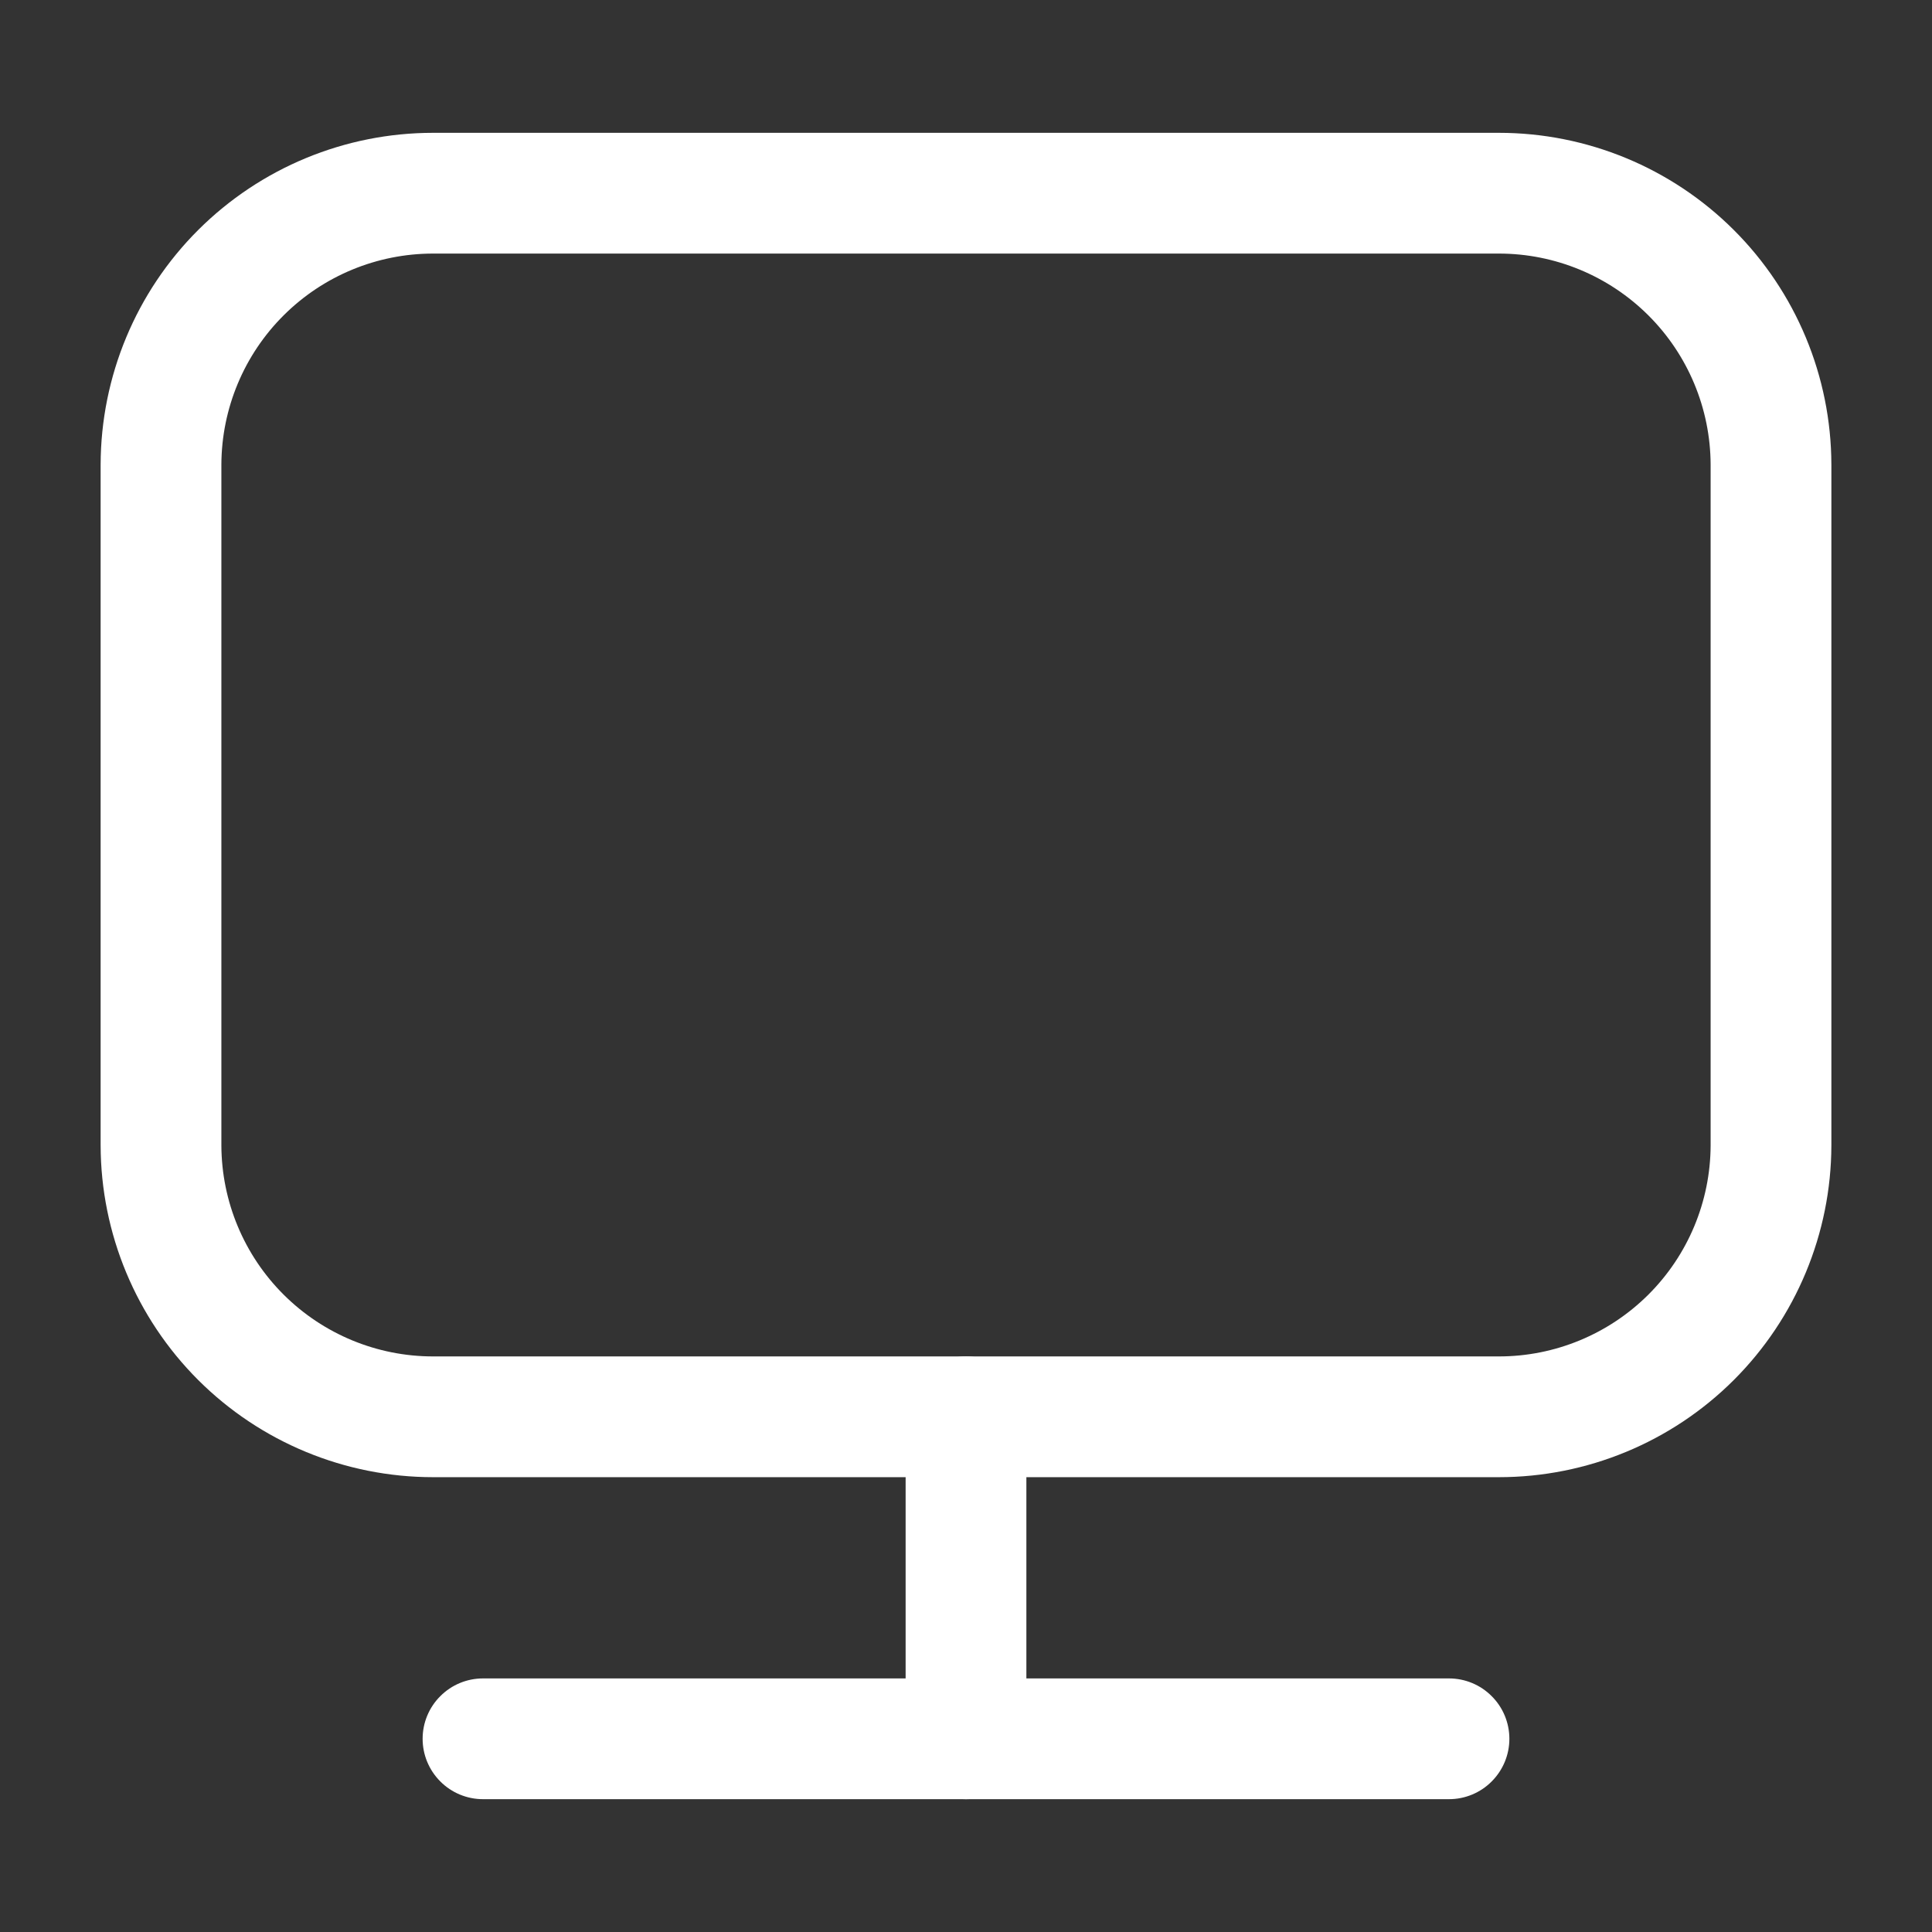 <svg width="24" height="24" viewBox="0 0 24 24" fill="none" xmlns="http://www.w3.org/2000/svg">
<rect x="0" y="0" width="24" height="24" fill="#333333" stroke="none"/>
<path d="M18.62 18.35H5.38C4.286 18.35 3.237 17.916 2.463 17.144C1.689 16.371 1.253 15.323 1.25 14.23V5.77C1.253 4.676 1.689 3.628 2.463 2.856C3.237 2.084 4.286 1.65 5.38 1.65H18.62C19.714 1.65 20.763 2.084 21.537 2.856C22.311 3.628 22.747 4.676 22.75 5.77V14.23C22.747 15.323 22.311 16.371 21.537 17.144C20.763 17.916 19.714 18.35 18.62 18.35ZM5.38 3.15C4.684 3.15 4.017 3.426 3.524 3.917C3.031 4.408 2.753 5.074 2.75 5.77V14.23C2.753 14.926 3.031 15.592 3.524 16.083C4.017 16.574 4.684 16.85 5.38 16.85H18.62C19.316 16.85 19.983 16.574 20.476 16.083C20.969 15.592 21.247 14.926 21.25 14.23V5.77C21.247 5.074 20.969 4.408 20.476 3.917C19.983 3.426 19.316 3.15 18.62 3.15H5.38Z" fill="white"/>
<path d="M12 22.35C11.801 22.35 11.61 22.271 11.47 22.13C11.329 21.989 11.25 21.799 11.25 21.6V17.6C11.25 17.401 11.329 17.21 11.47 17.07C11.61 16.929 11.801 16.85 12 16.85C12.199 16.85 12.39 16.929 12.53 17.07C12.671 17.21 12.75 17.401 12.75 17.6V21.6C12.75 21.799 12.671 21.989 12.53 22.13C12.39 22.271 12.199 22.35 12 22.35Z" fill="white"/>
<path d="M18 22.35H6C5.801 22.35 5.61 22.271 5.47 22.13C5.329 21.989 5.25 21.799 5.25 21.6C5.25 21.401 5.329 21.21 5.47 21.07C5.61 20.929 5.801 20.85 6 20.85H18C18.199 20.85 18.39 20.929 18.53 21.07C18.671 21.21 18.75 21.401 18.75 21.6C18.75 21.799 18.671 21.989 18.53 22.13C18.39 22.271 18.199 22.35 18 22.35Z" fill="white"/>
</svg>
